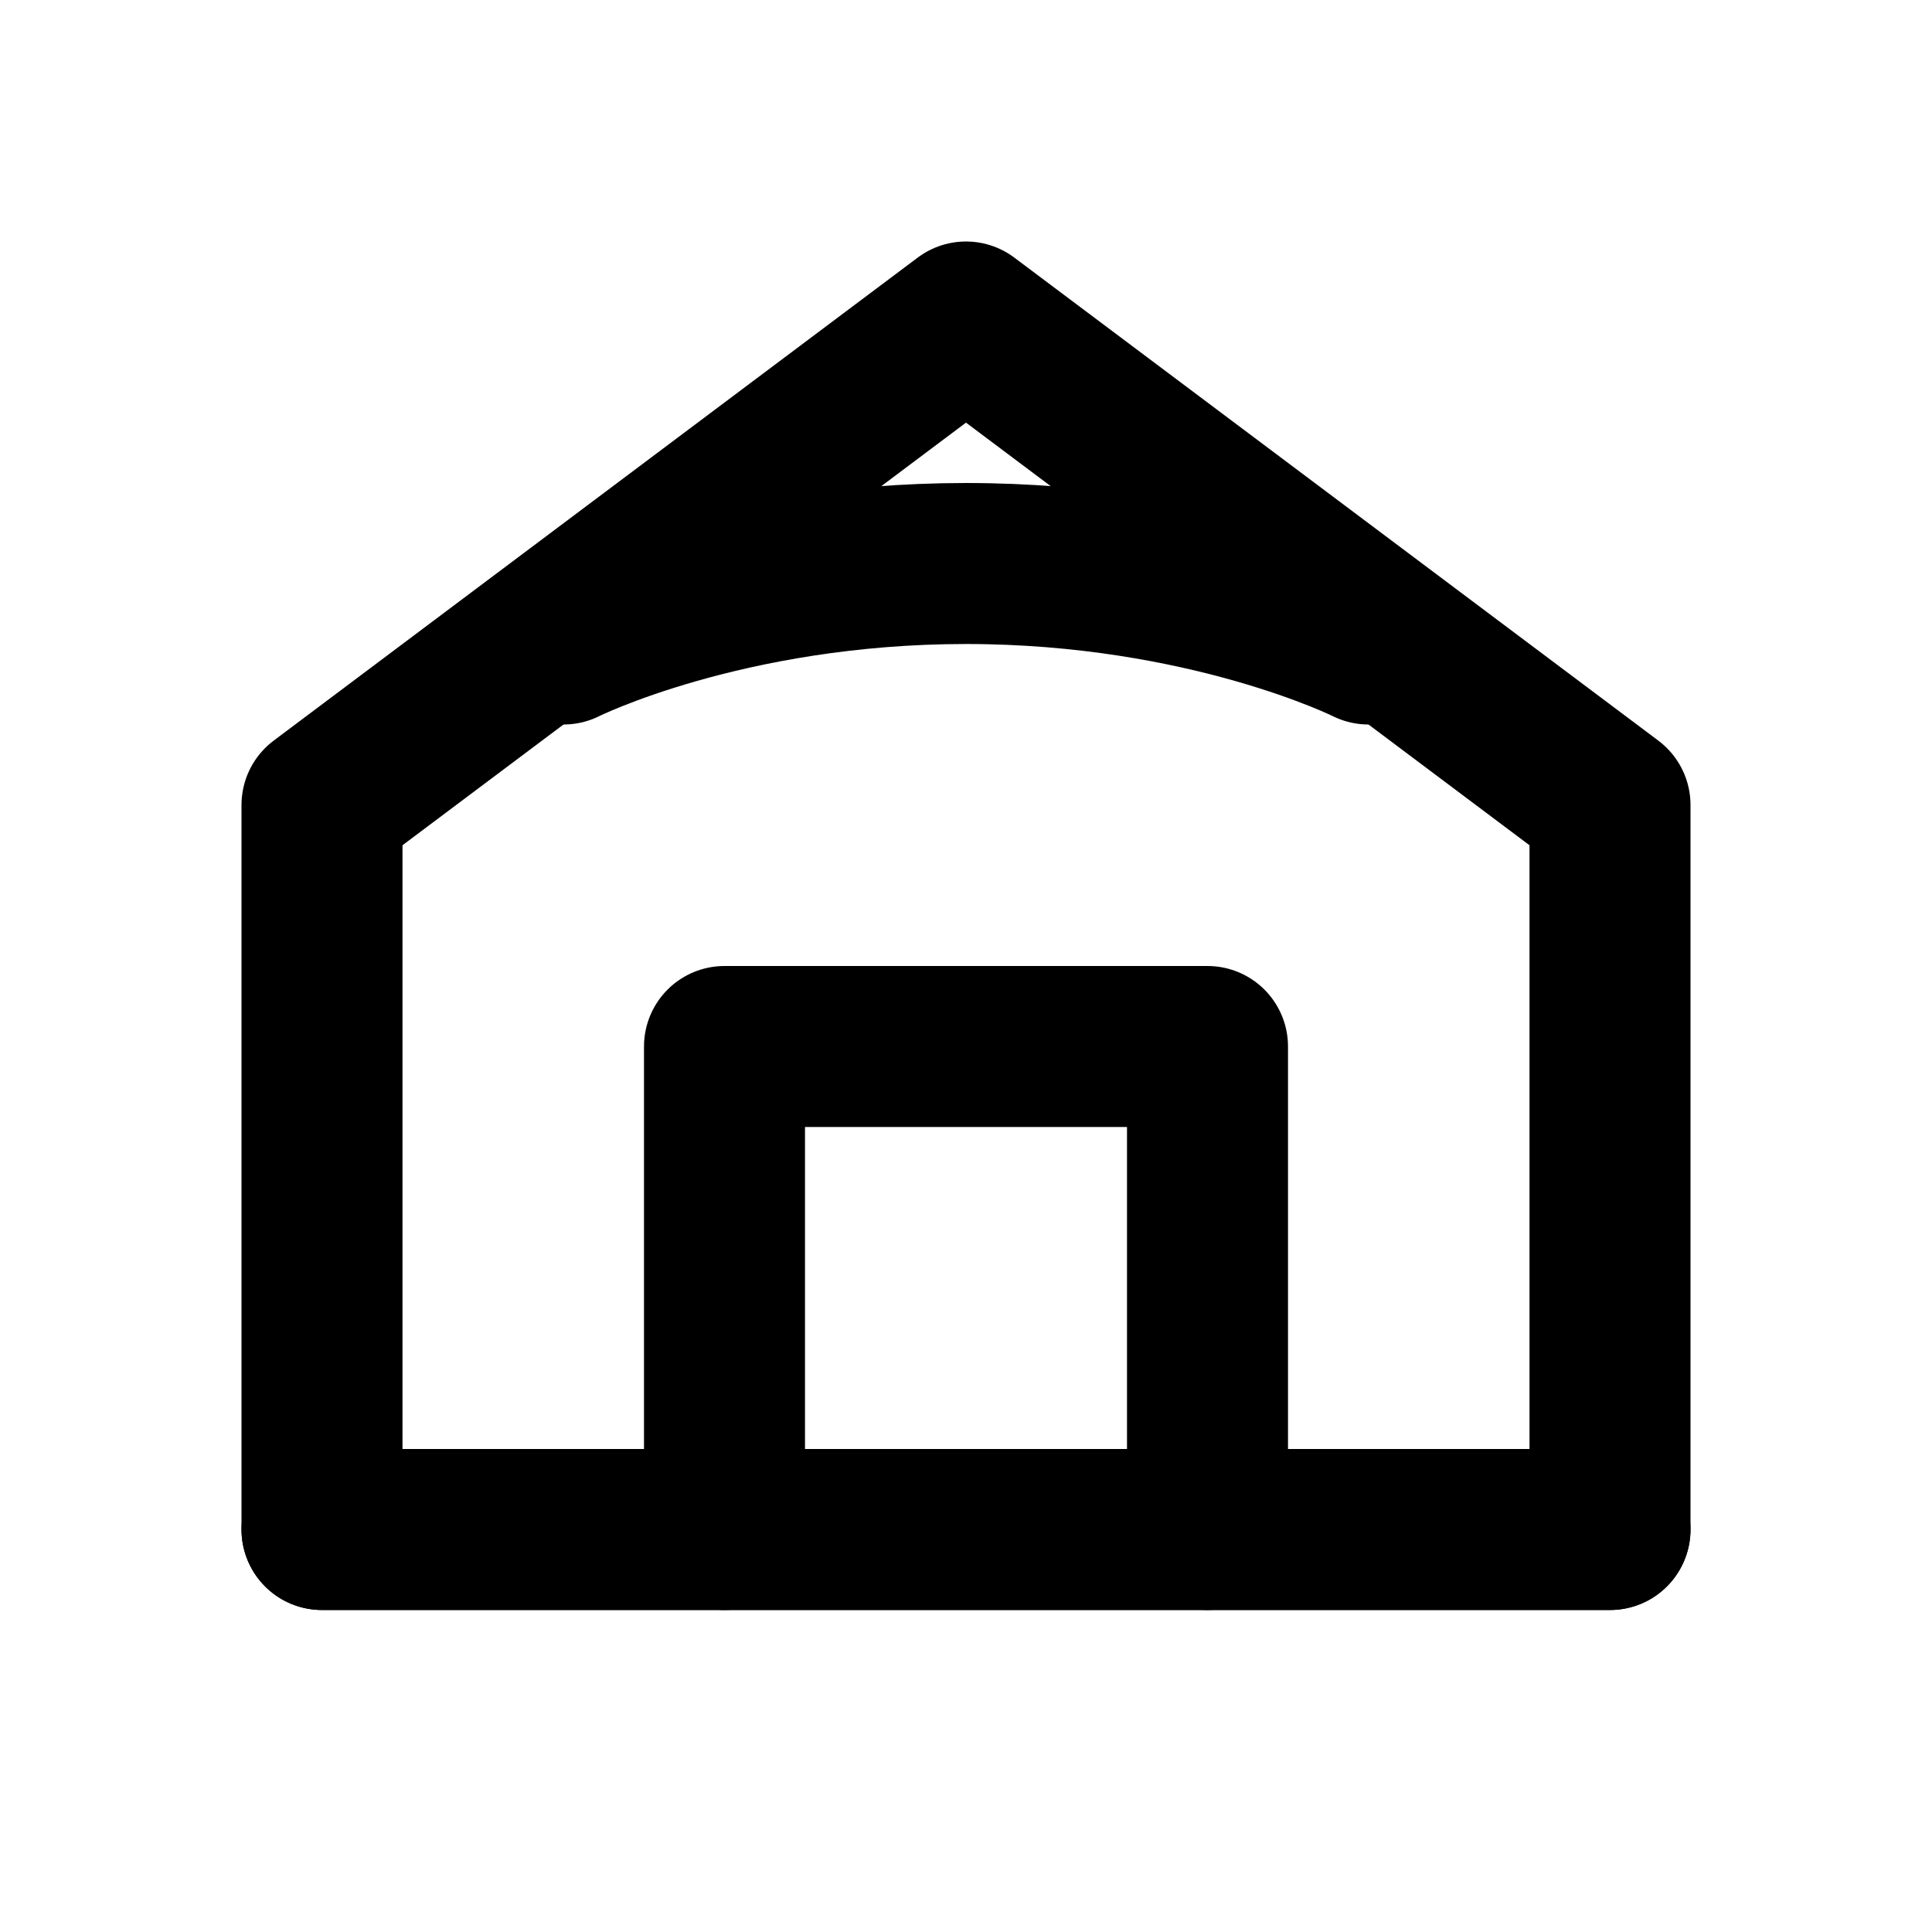 <?xml version="1.0" encoding="UTF-8"?>
<svg width="24" height="24" viewBox="0 0 24 24" fill="none" xmlns="http://www.w3.org/2000/svg">
  <path d="M4 19V10L12 4L20 10V19H4Z" stroke="currentColor" stroke-width="2" stroke-linecap="round" stroke-linejoin="round"/>
  <path d="M9 19V13H15V19" stroke="currentColor" stroke-width="2" stroke-linecap="round" stroke-linejoin="round"/>
  <path d="M4 19H20" stroke="currentColor" stroke-width="2" stroke-linecap="round"/>
  <path d="M7 8C7 8 9 7 12 7C15 7 17 8 17 8" stroke="currentColor" stroke-width="2" stroke-linecap="round"/>
</svg> 